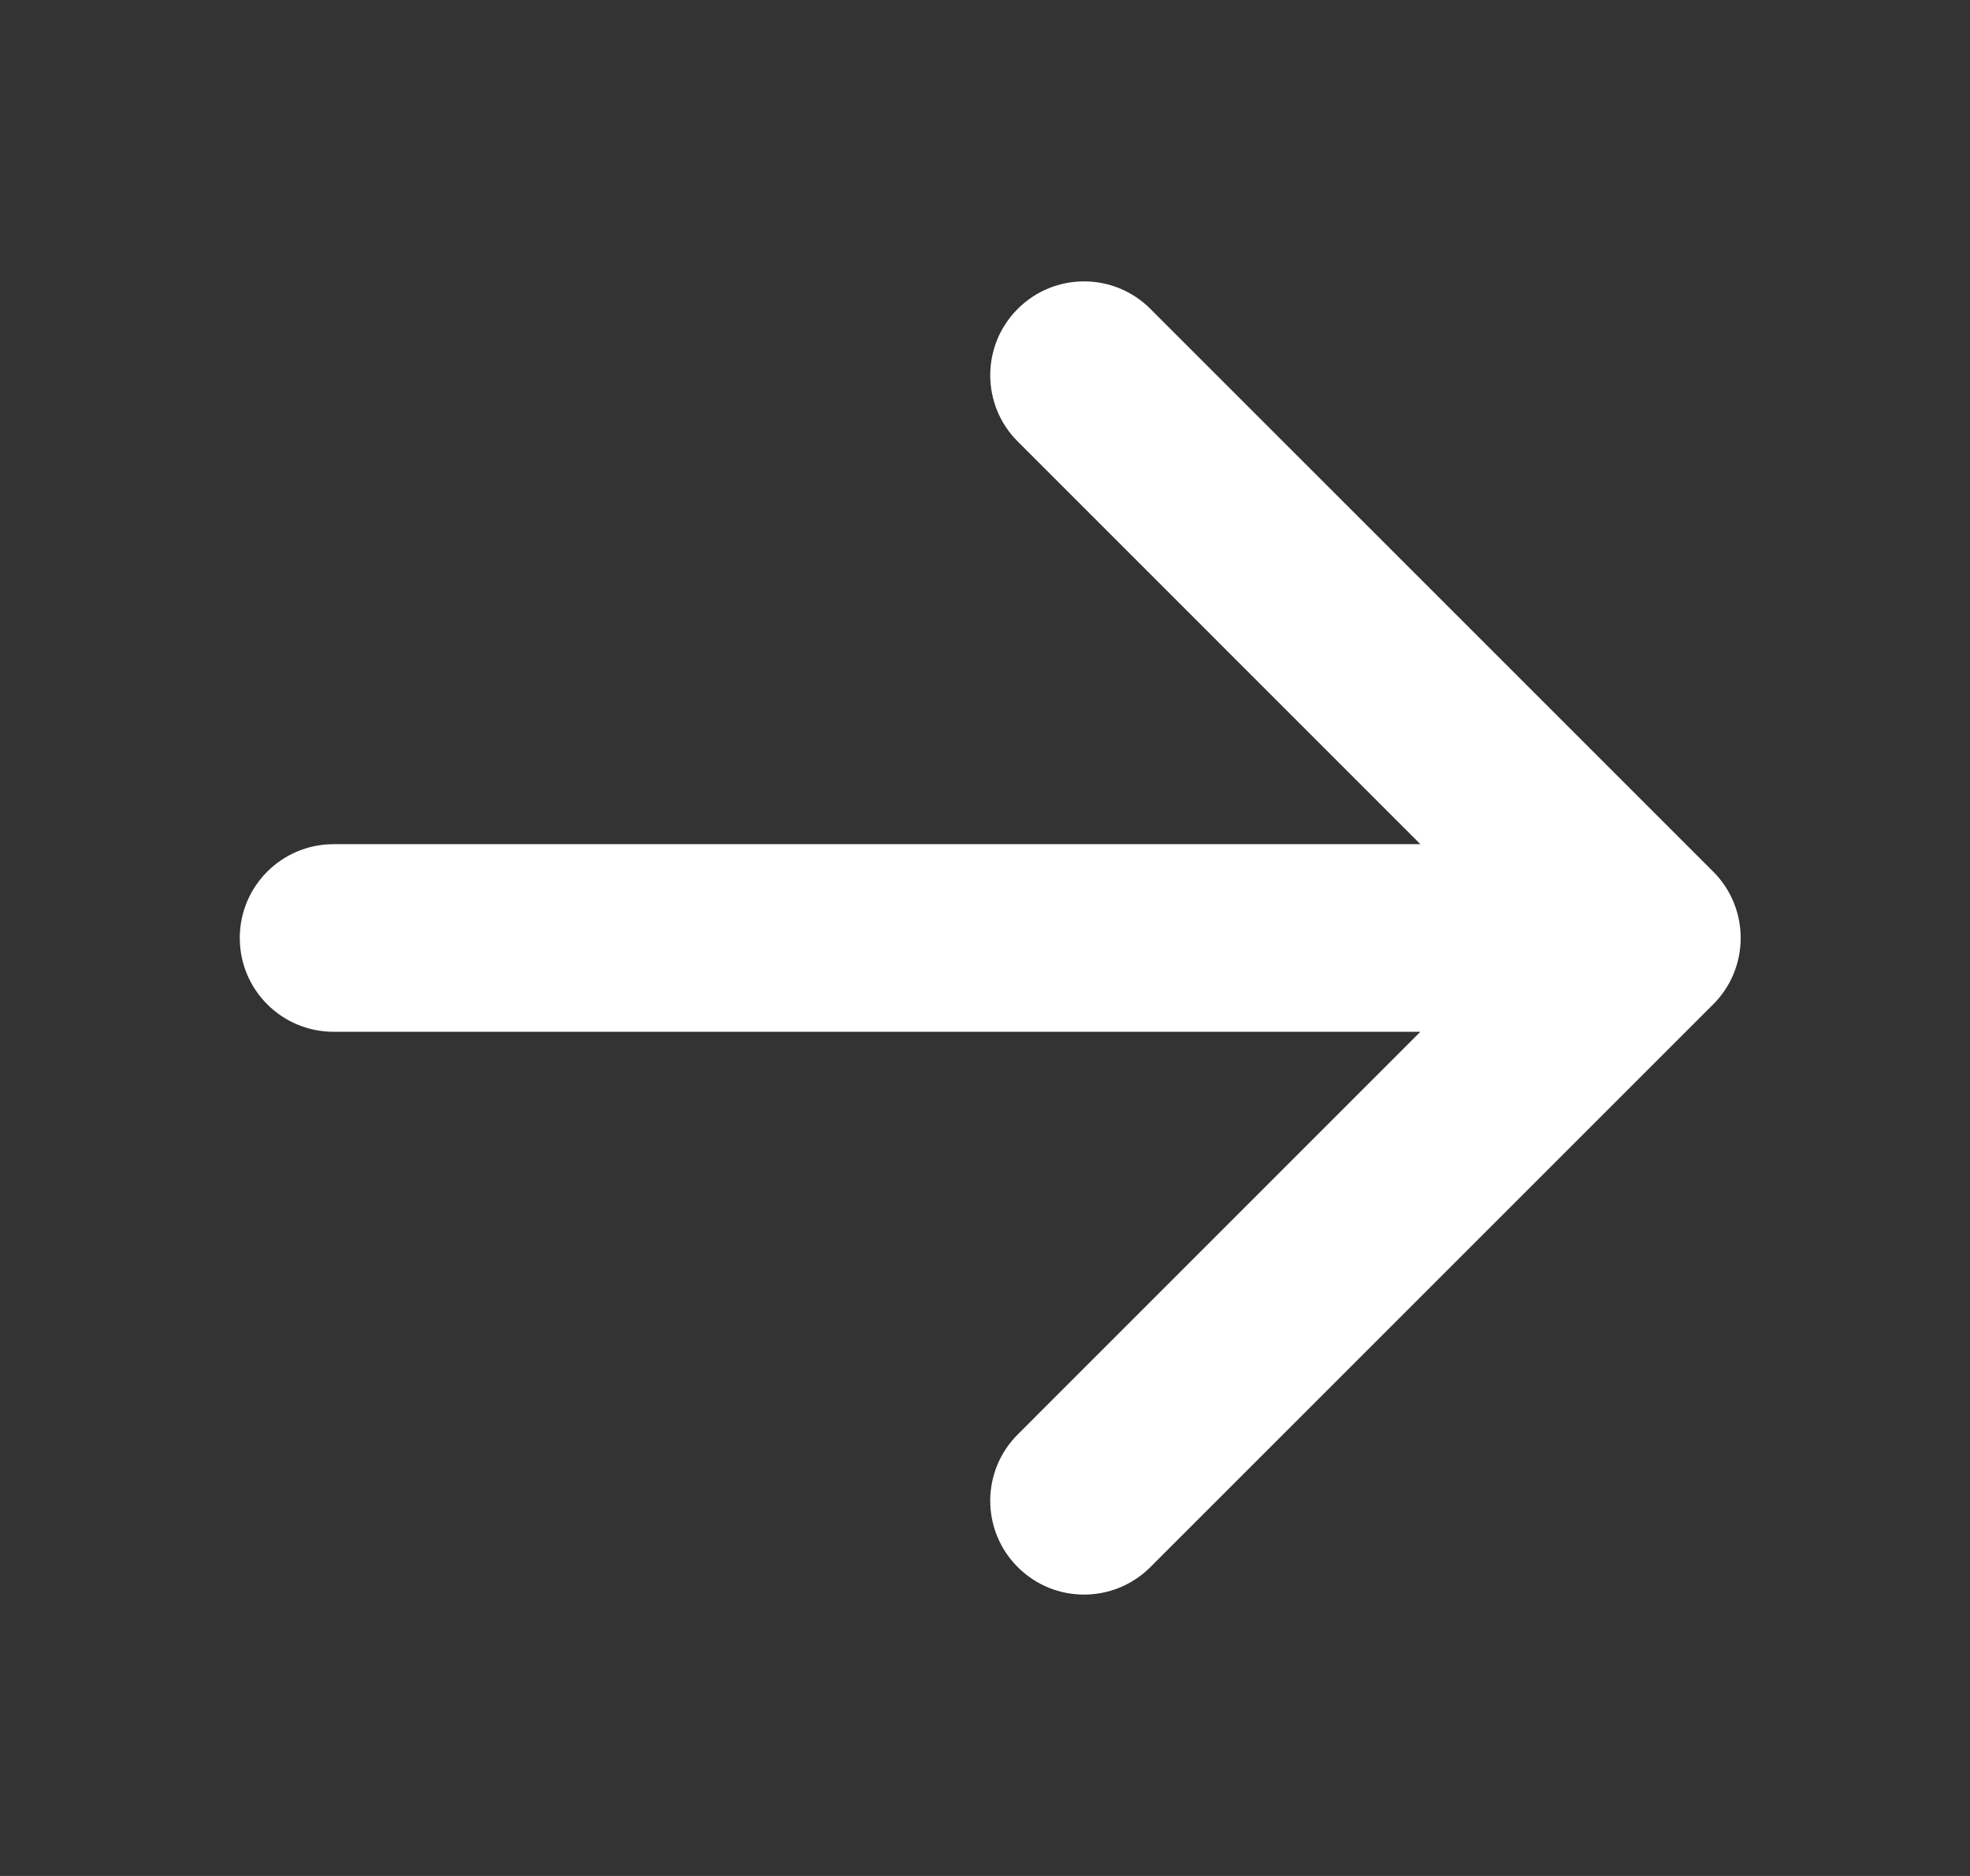 <svg width="21" height="20" viewBox="0 0 21 20" fill="none" xmlns="http://www.w3.org/2000/svg">
<rect x="0" y="0" width="21" height="20" fill="#333333" stroke="none"/>
<path fill-rule="evenodd" clip-rule="evenodd" d="M10.849 3.293C11.239 2.902 11.872 2.902 12.263 3.293L18.263 9.293C18.653 9.683 18.653 10.317 18.263 10.707L12.263 16.707C11.872 17.098 11.239 17.098 10.849 16.707C10.458 16.317 10.458 15.683 10.849 15.293L15.141 11L3.556 11C3.003 11 2.556 10.552 2.556 10C2.556 9.448 3.003 9 3.556 9L15.141 9L10.849 4.707C10.458 4.317 10.458 3.683 10.849 3.293Z" fill="white"/>
</svg>
